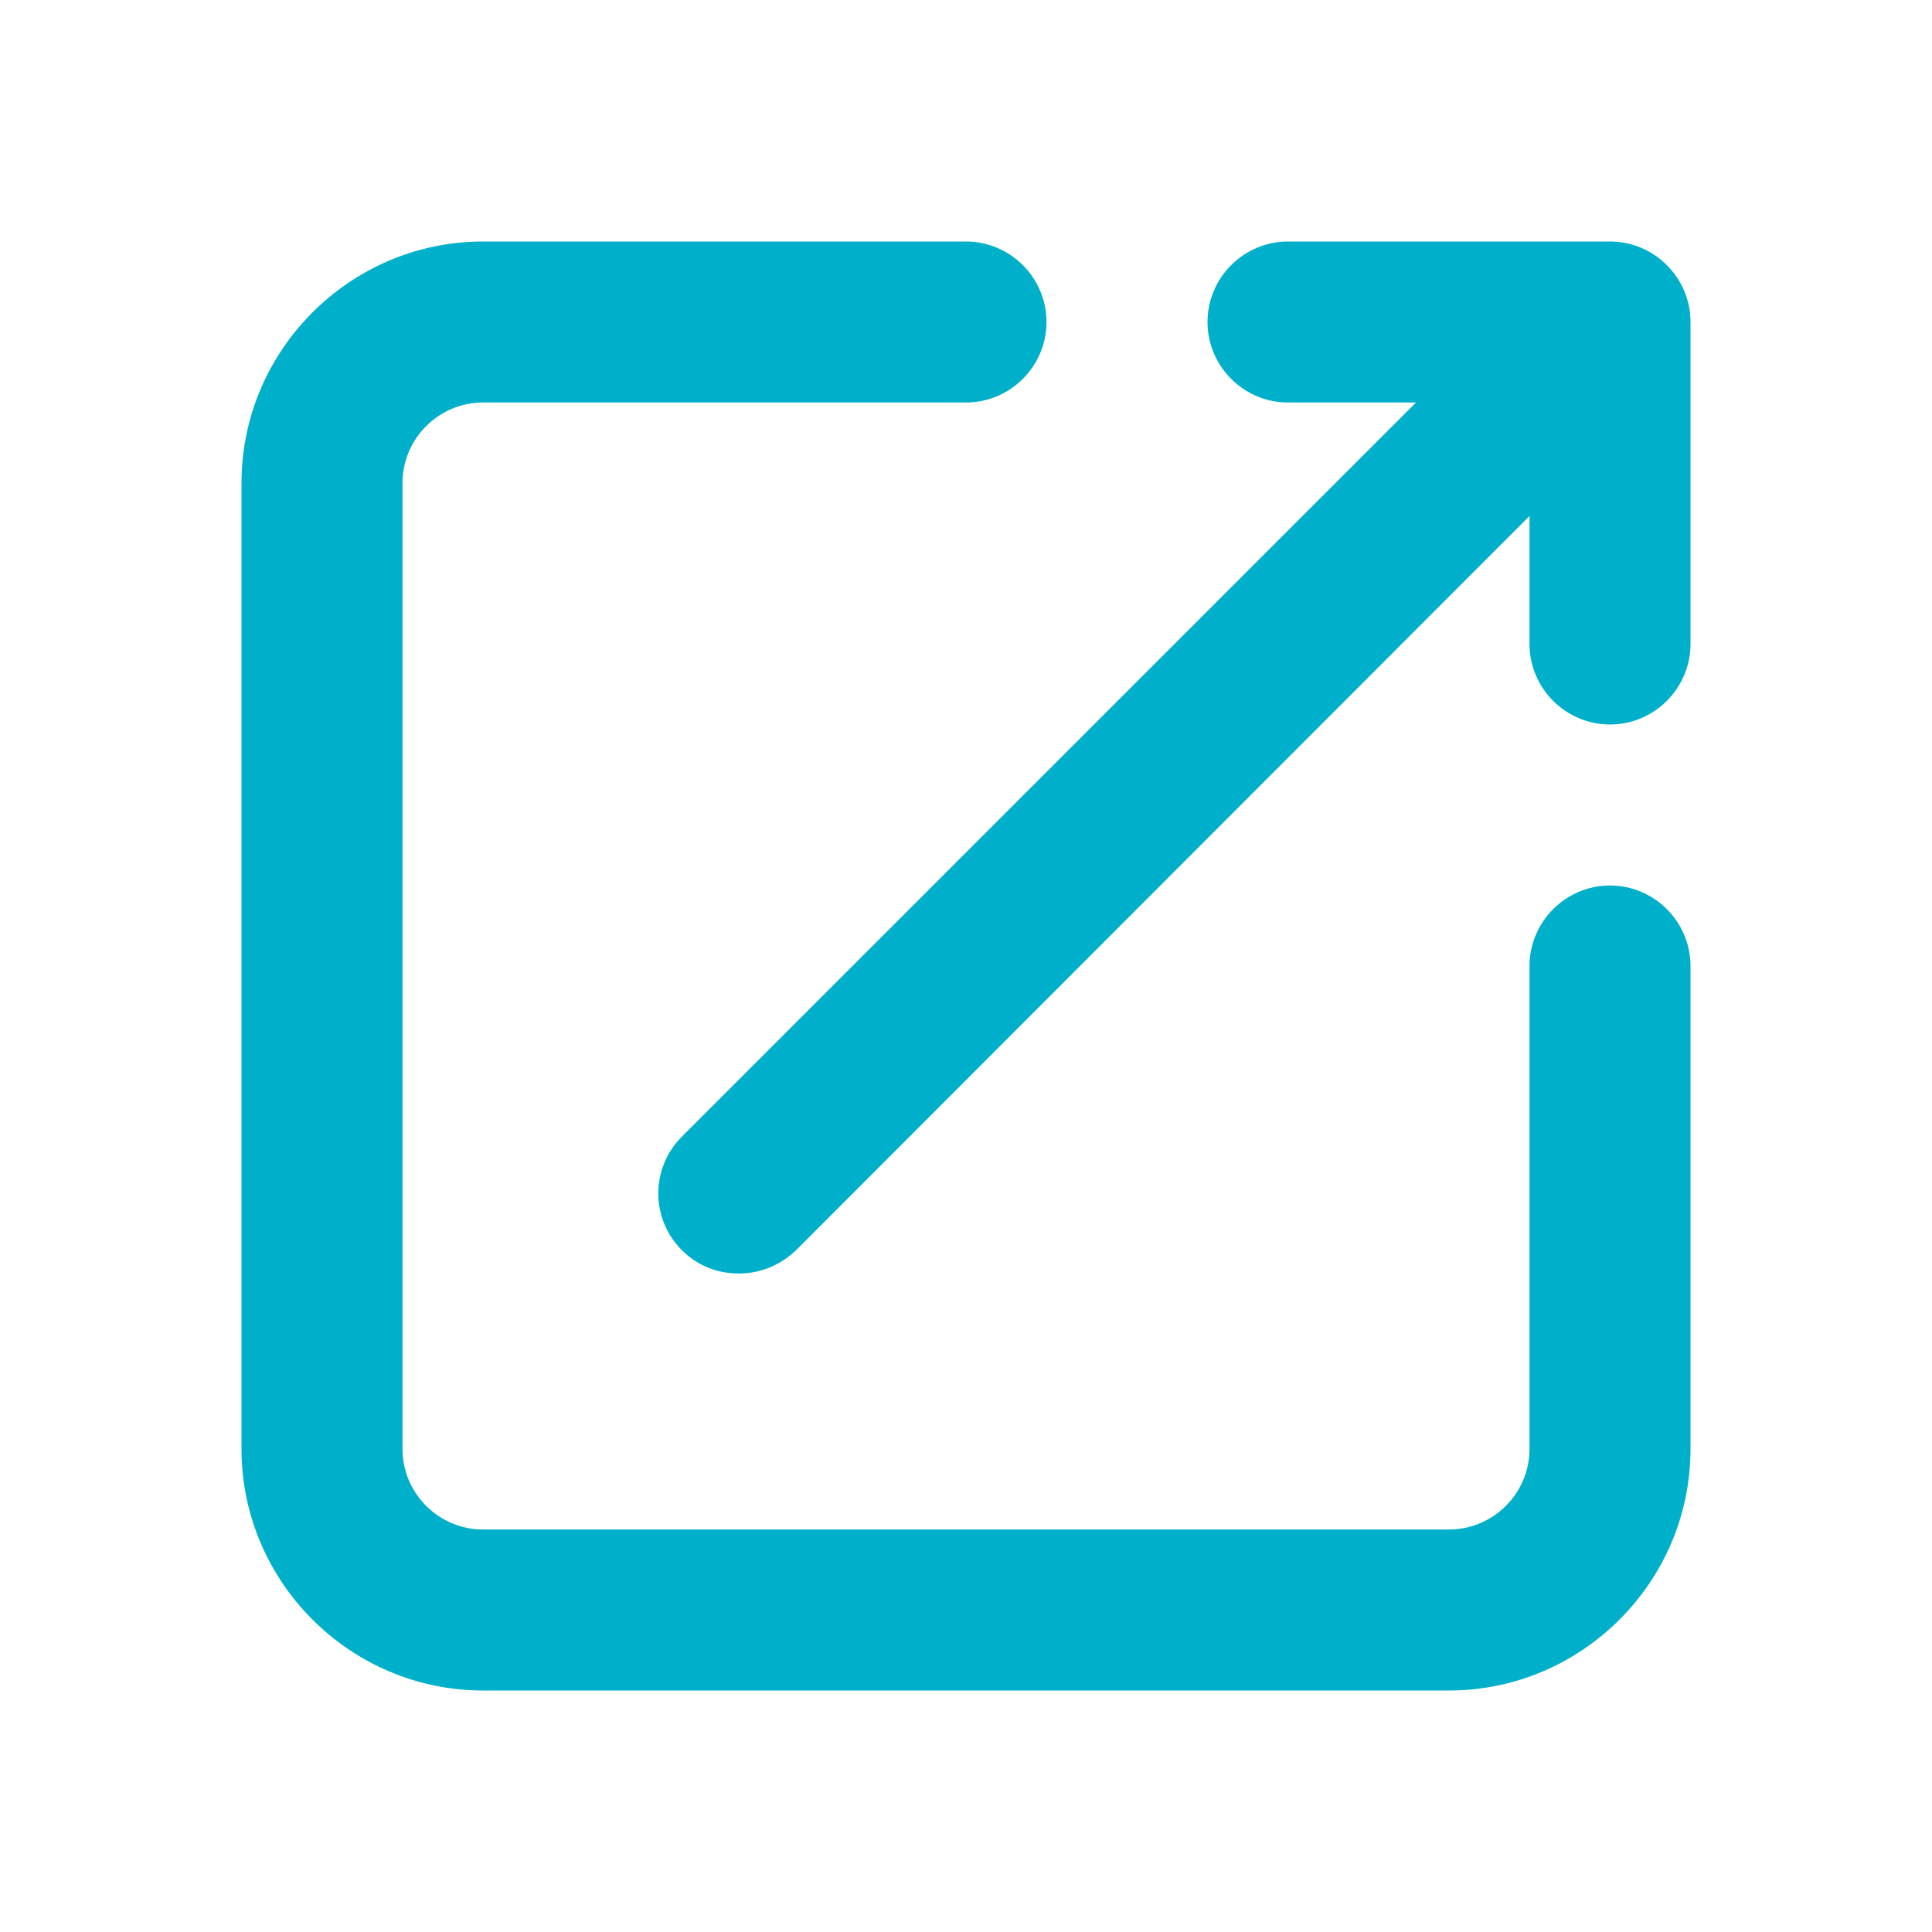 
<svg width="24" height="24" viewBox="0 0 24 24" fill="none" xmlns="http://www.w3.org/2000/svg">
  <path d="M20 11C19.45 11 19 11.45 19 12V18C19 18.55 18.55 19 18 19H6C5.45 19 5 18.55 5 18V6C5 5.45 5.45 5 6 5H12C12.55 5 13 4.55 13 4C13 3.45 12.55 3 12 3H6C4.35 3 3 4.35 3 6V18C3 19.65 4.35 21 6 21H18C19.65 21 21 19.65 21 18V12C21 11.45 20.55 11 20 11Z" fill="#00B0CA"/>
  <path d="M20 3H16C15.45 3 15 3.45 15 4C15 4.55 15.45 5 16 5H17.59L8.47 14.12C8.08 14.51 8.08 15.14 8.47 15.53C8.67 15.73 8.92 15.82 9.18 15.82C9.44 15.82 9.69 15.72 9.89 15.53L19 6.41V8C19 8.55 19.45 9 20 9C20.55 9 21 8.55 21 8V4C21 3.45 20.55 3 20 3Z" fill="#00B0CA"/>
</svg>     
